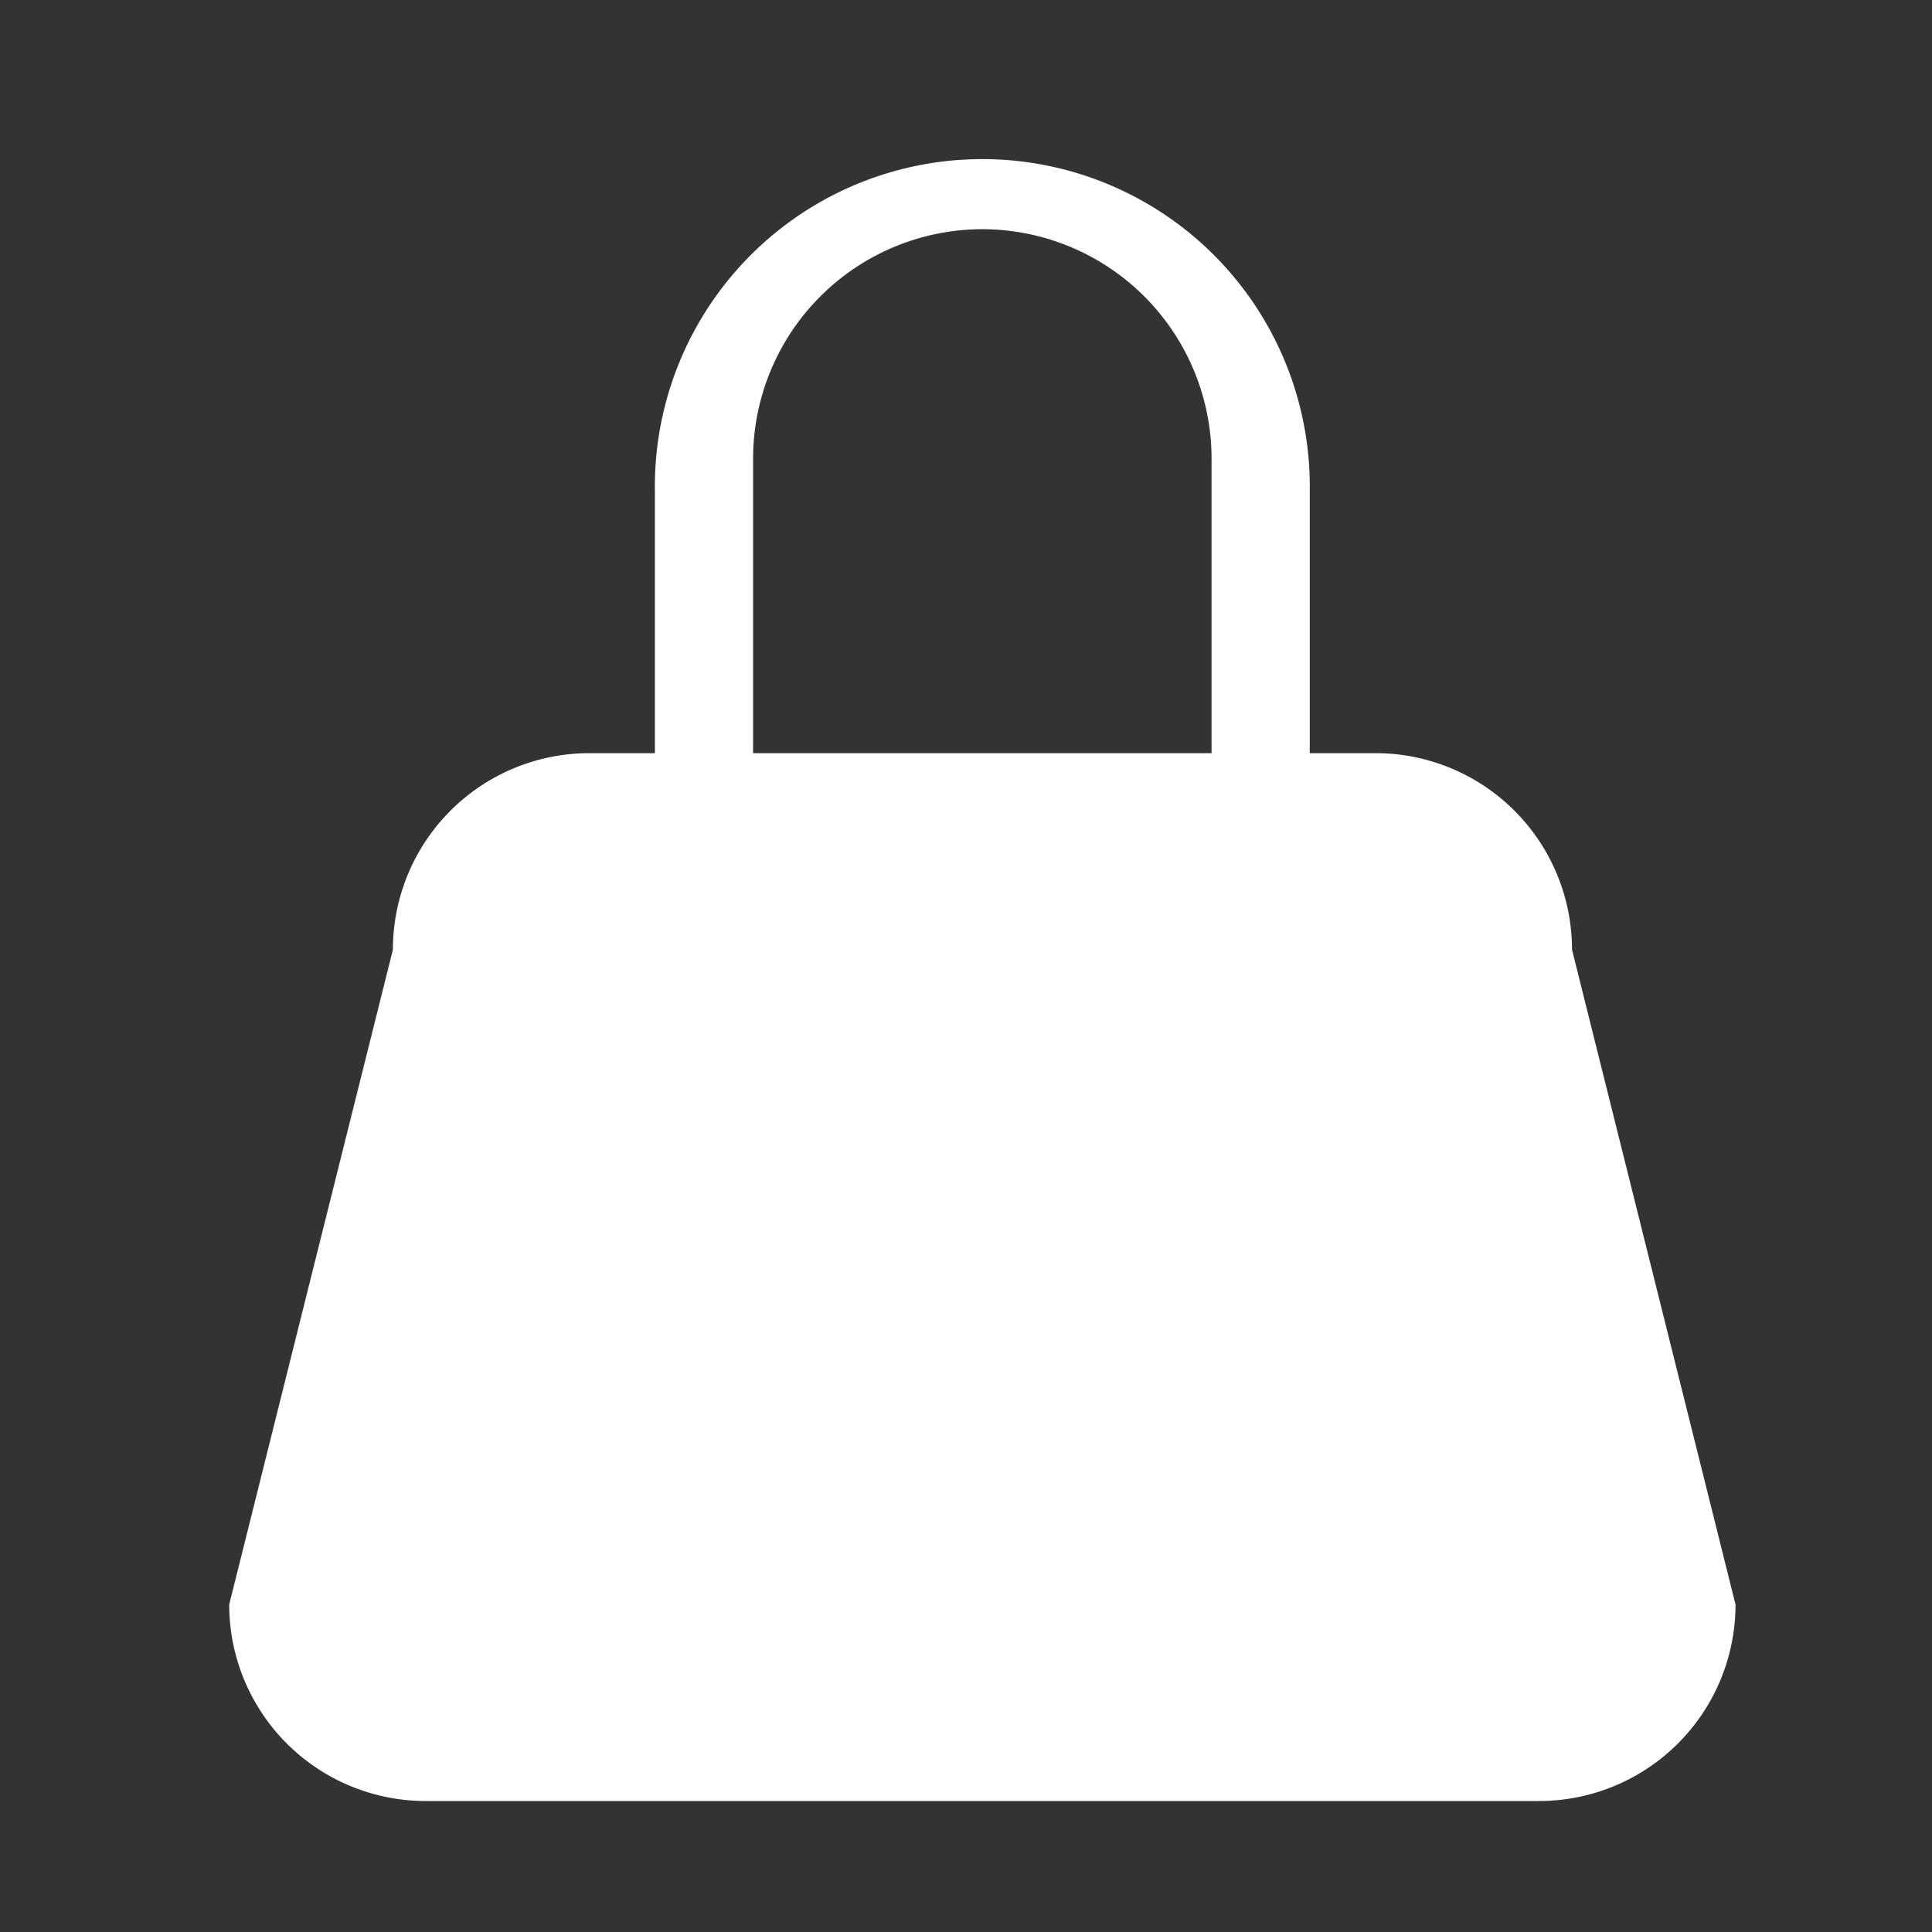 <svg id="shopping" xmlns="http://www.w3.org/2000/svg" xmlns:xlink="http://www.w3.org/1999/xlink" width="30" height="30" viewBox="0 0 30 30">
  <rect x="0" y="0" width="30" height="30" fill="#333333" stroke="none"/>
  <defs>
    <clipPath id="clip-path">
      <rect width="30" height="30" fill="none"/>
    </clipPath>
  </defs>
  <g id="bag_1" data-name="bag – 1" clip-path="url(#clip-path)">
    <g id="Group_10" data-name="Group 10" transform="translate(3.559 2.542)">
      <path id="Path_31" data-name="Path 31" d="M5.593,14H17.8a3.051,3.051,0,0,1,3.051,3.051L23.39,27.22a3.051,3.051,0,0,1-3.051,3.051H3.051A3.051,3.051,0,0,1,0,27.22L2.542,17.051A3.051,3.051,0,0,1,5.593,14Z" transform="translate(0 -4.847)" fill="#fff"/>
      <path id="Subtraction_2" data-name="Subtraction 2" d="M5.085,14.746A5.091,5.091,0,0,1,0,9.661V5.085a5.085,5.085,0,1,1,10.169,0V9.661A5.09,5.09,0,0,1,5.085,14.746Zm0-13.729a3.564,3.564,0,0,0-3.56,3.56v5.593a3.559,3.559,0,0,0,7.119,0V4.577A3.564,3.564,0,0,0,5.085,1.017Z" transform="translate(6.61 0)" fill="#fff"/>
    </g>
    <rect id="Rectangle_6" data-name="Rectangle 6" width="30" height="30" fill="none"/>
  </g>
</svg>
